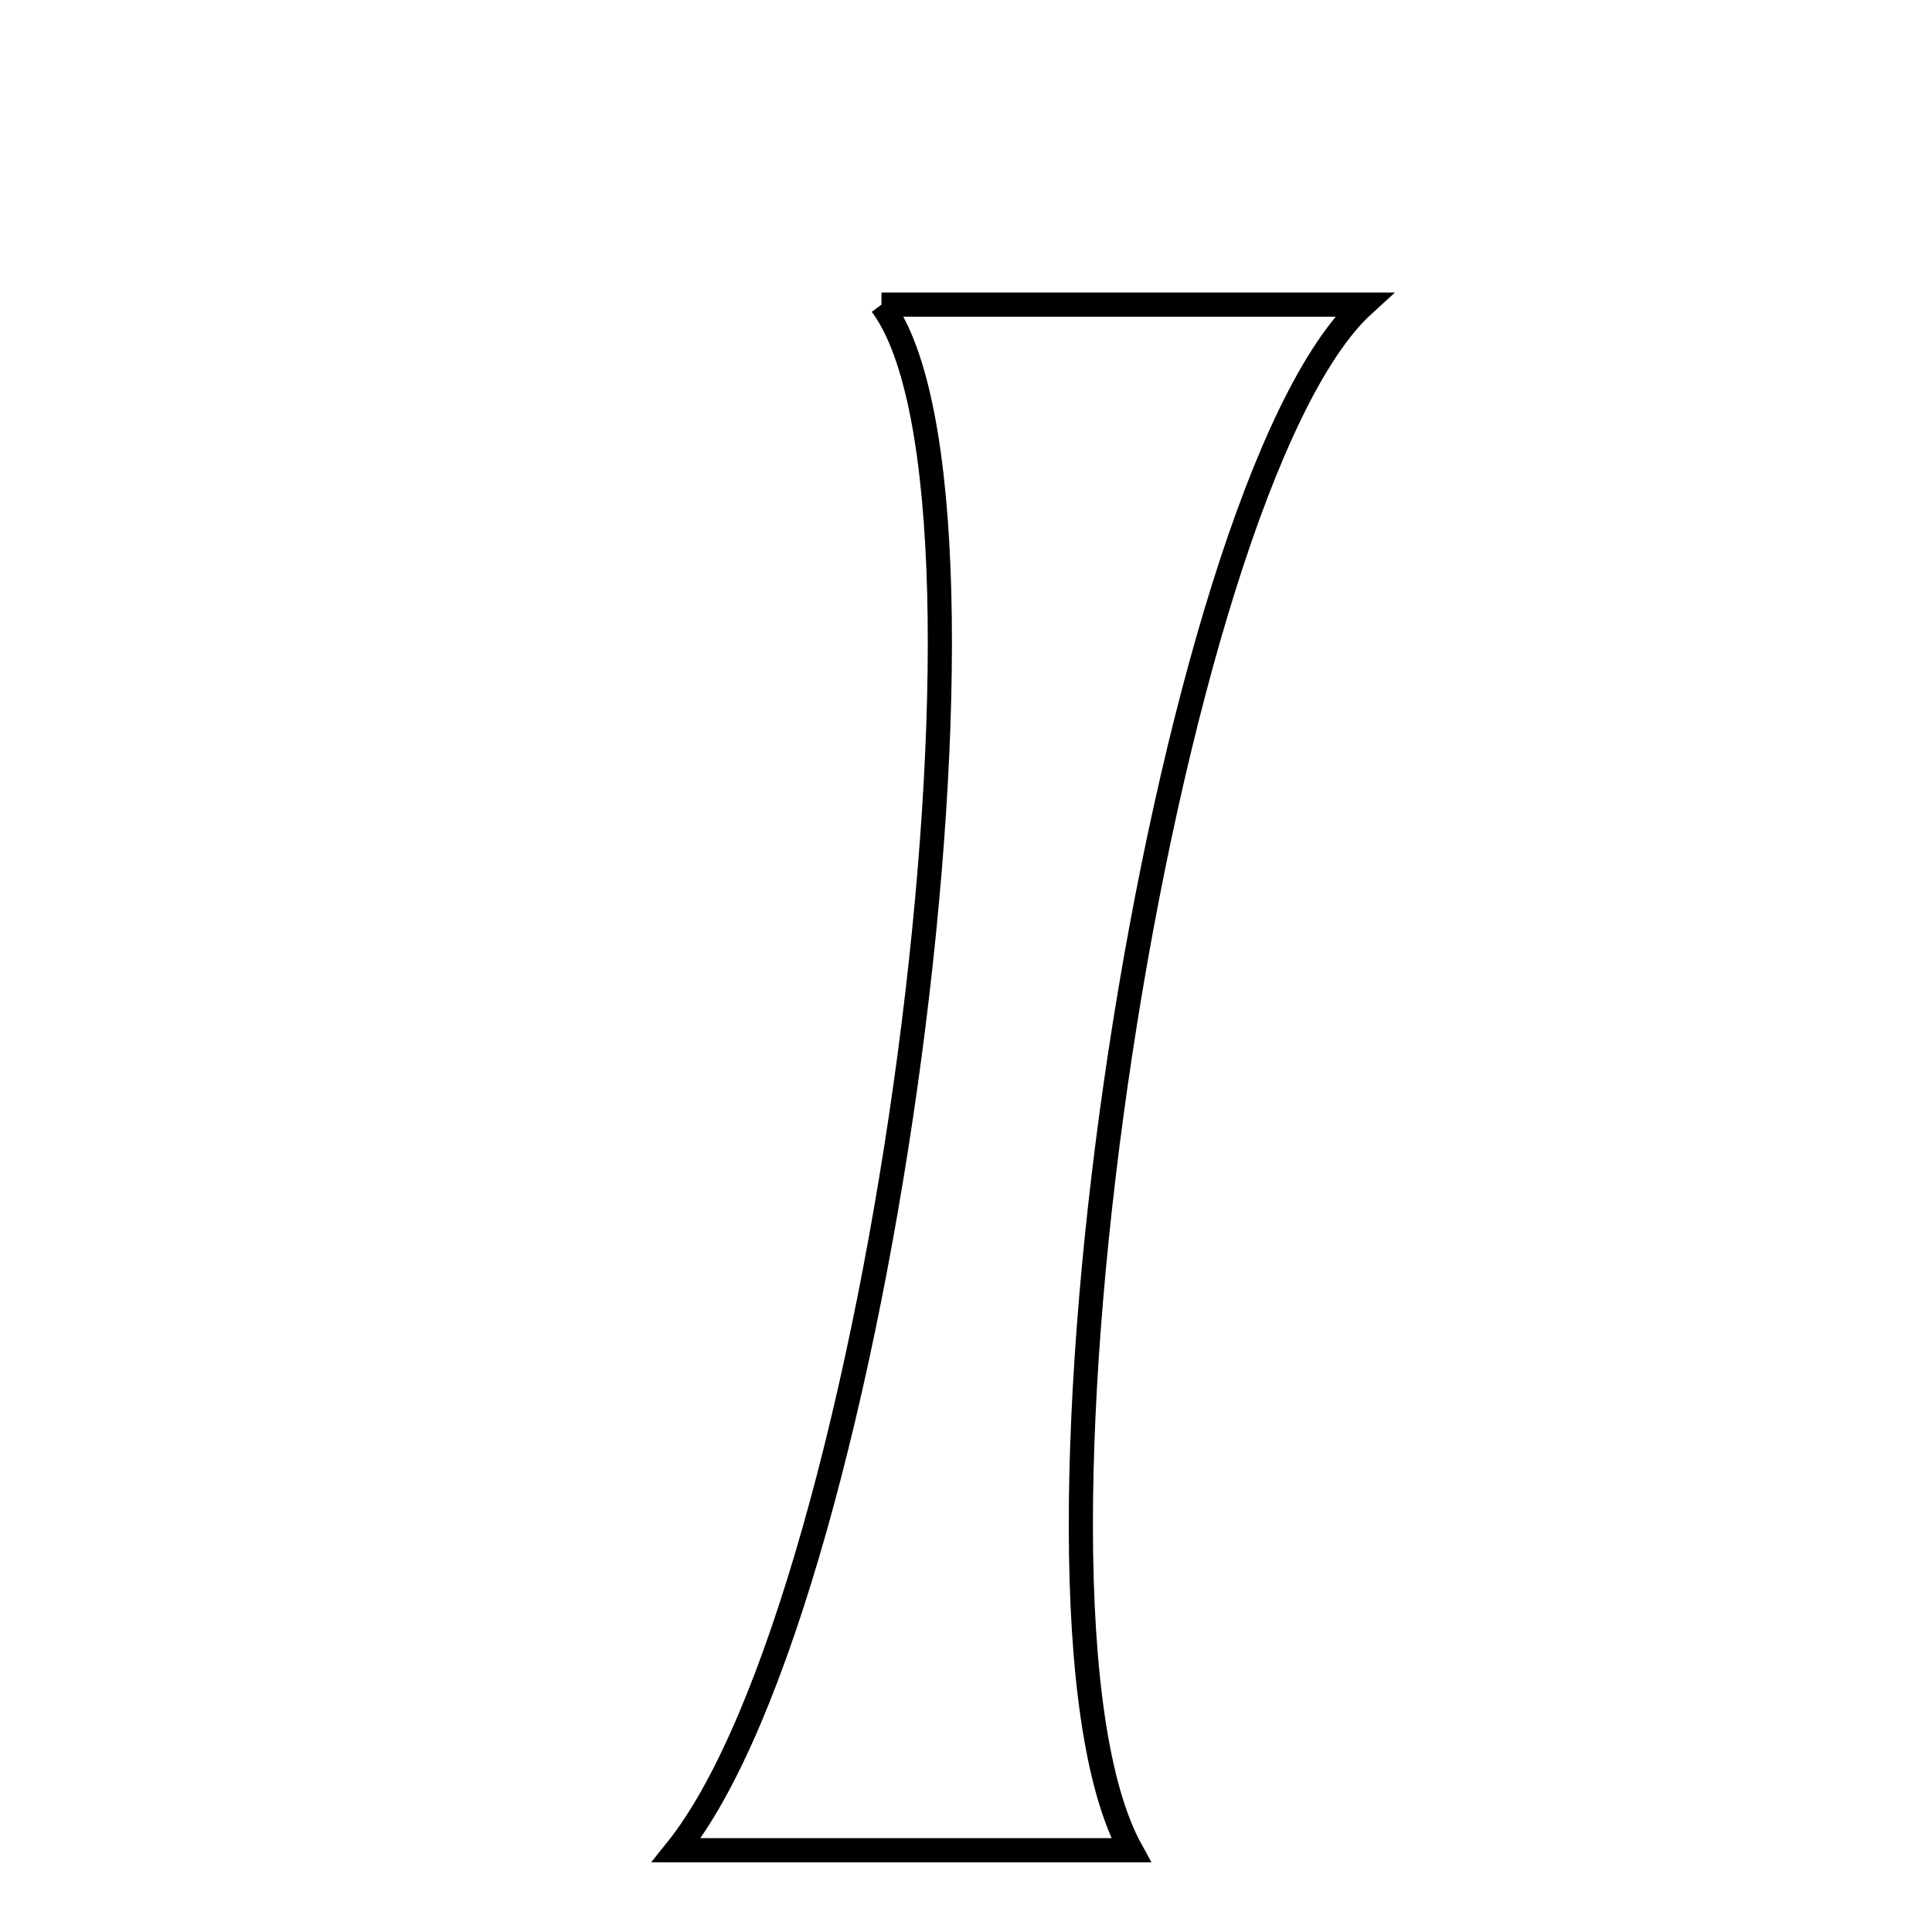 <svg xmlns="http://www.w3.org/2000/svg" viewBox="0.0 0.0 24.0 24.0" height="200px" width="200px"><path fill="none" stroke="black" stroke-width=".3" stroke-opacity="1.0"  filling="0" d="M10.95 3.784 C12.975 3.784 14.947 3.784 16.941 3.784 C14.463 6.042 12.328 19.857 14.05 22.984 C11.993 22.984 10.226 22.984 8.402 22.984 C10.93 19.835 12.752 6.2 10.95 3.784"></path></svg>
